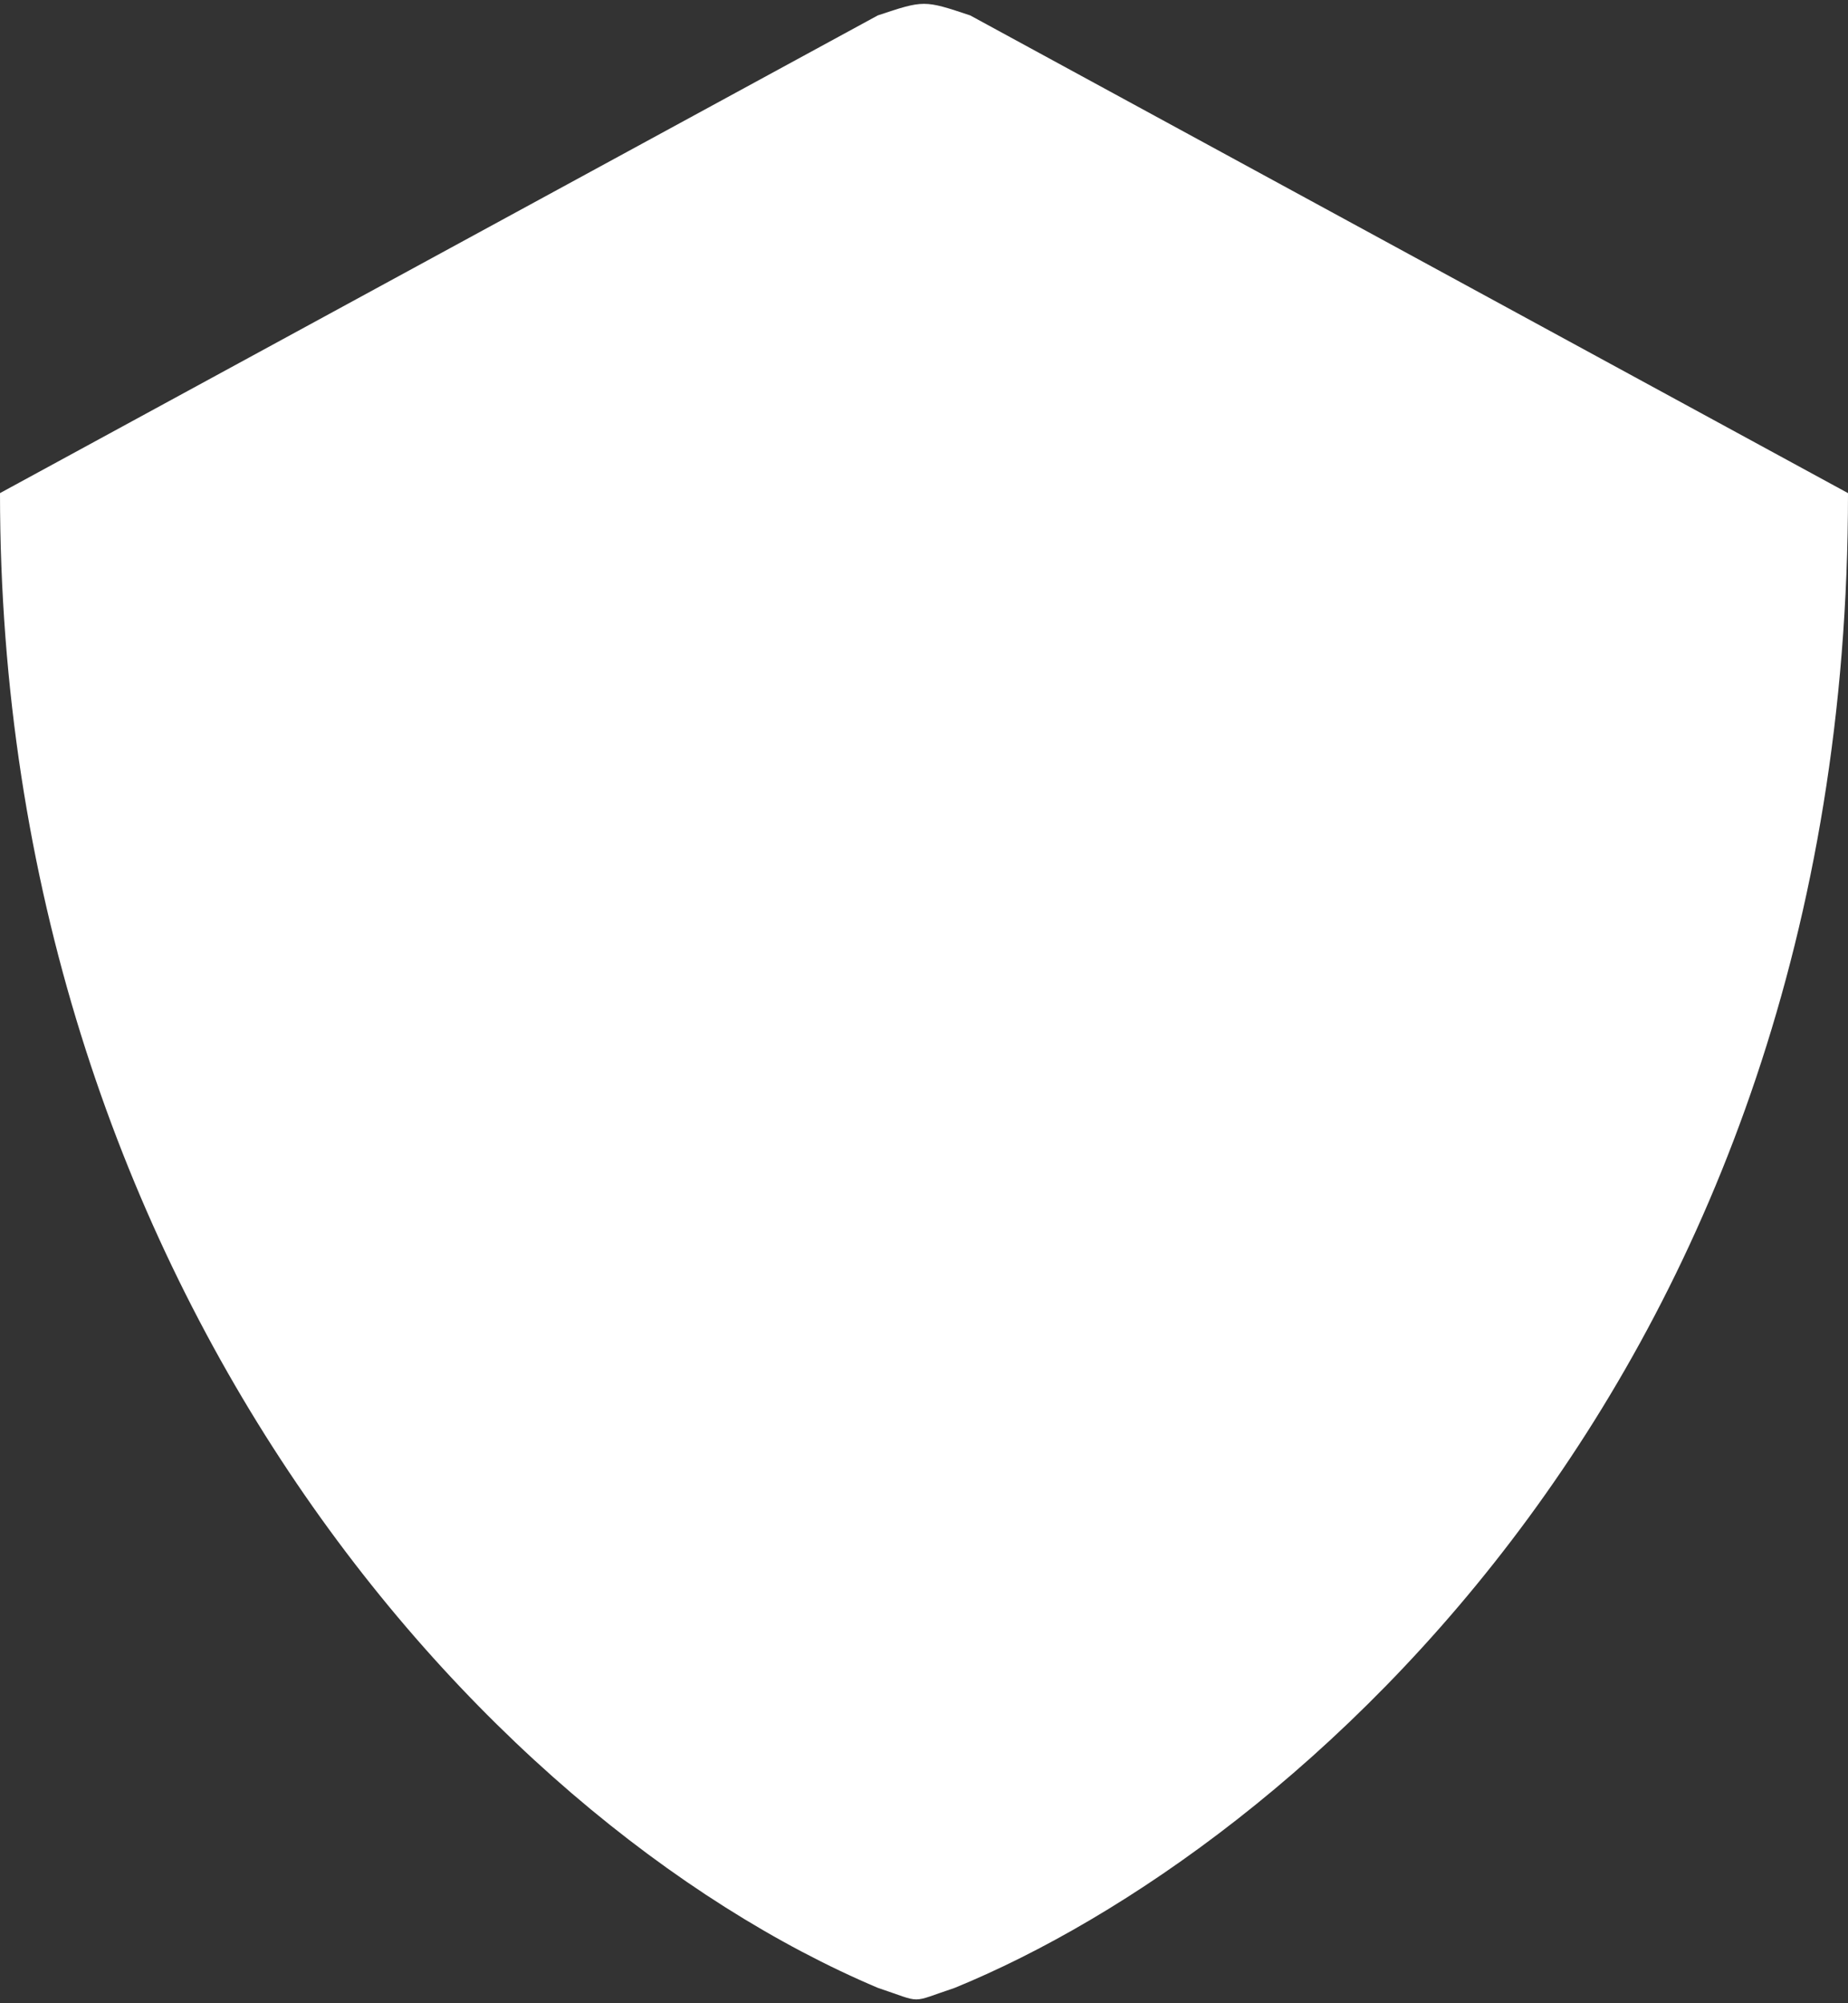 <svg width="12" height="13" viewBox="0 0 12 13" xmlns="http://www.w3.org/2000/svg"><rect x="0" y="0" width="12" height="13" fill="#333333" stroke="none"/><title> Fill 1</title><desc> Created with Sketch.</desc><g fill="none"><g fill="#FFF"><path d="M12 3.2C12 8.9 8.4 12 6.2 12.9 5.9 13 6 13 5.7 12.9 3.1 11.8 0 8.3 0 3.2L5.7 0.1C6 0 6 0 6.3 0.1L12 3.2Z"/></g></g></svg>
